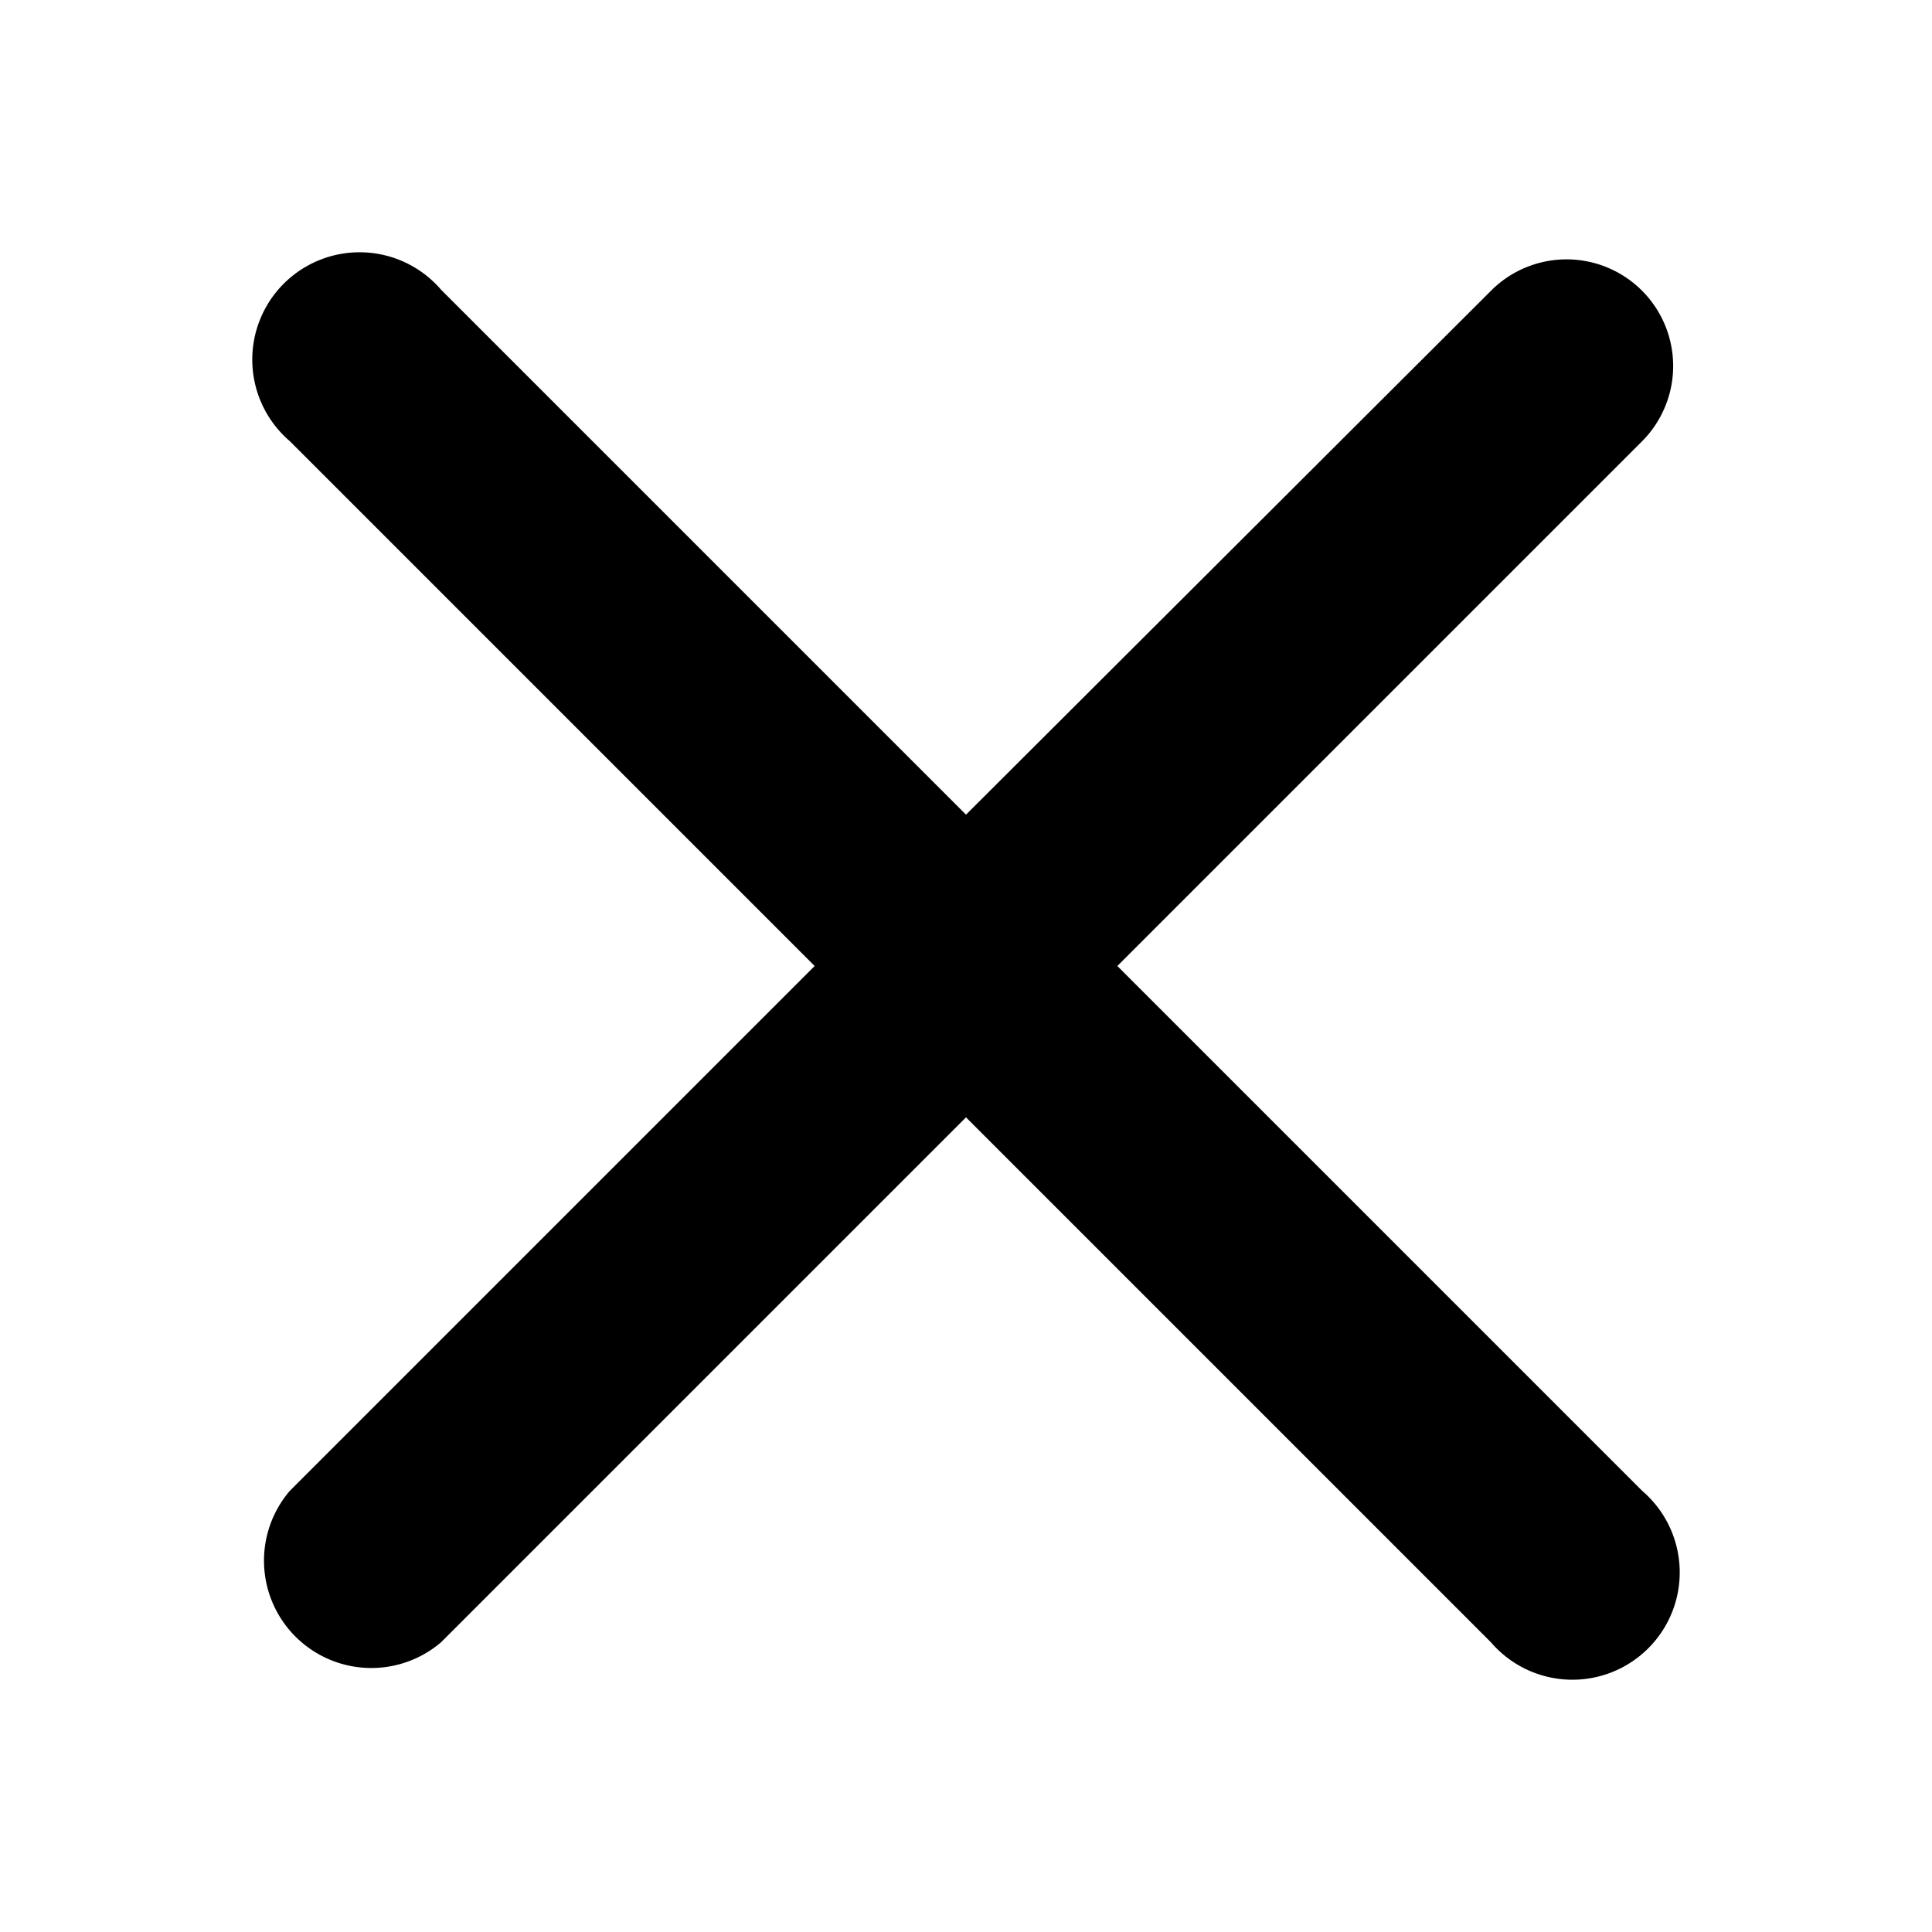 <?xml version="1.0" standalone="no"?><!DOCTYPE svg PUBLIC "-//W3C//DTD SVG 1.1//EN" "http://www.w3.org/Graphics/SVG/1.1/DTD/svg11.dtd"><svg t="1648103622898" class="icon" viewBox="0 0 1024 1024" version="1.1" xmlns="http://www.w3.org/2000/svg" p-id="11977" xmlns:xlink="http://www.w3.org/1999/xlink" width="200" height="200"><defs><style type="text/css">@font-face { font-family: feedback-iconfont; src: url("//at.alicdn.com/t/font_1031158_u69w8yhxdu.woff2?t=1630033759944") format("woff2"), url("//at.alicdn.com/t/font_1031158_u69w8yhxdu.woff?t=1630033759944") format("woff"), url("//at.alicdn.com/t/font_1031158_u69w8yhxdu.ttf?t=1630033759944") format("truetype"); }
</style></defs><path d="M870.4 233.813L592.213 512l278.187 278.187a56.889 56.889 0 1 1-80.213 80.213L512 592.213 233.813 870.4a56.889 56.889 0 0 1-80.213-80.213L431.787 512 153.6 233.813A56.889 56.889 0 1 1 233.813 153.6L512 431.787l278.187-277.618a56.491 56.491 0 0 1 80.213 79.644z" p-id="11978"></path></svg>